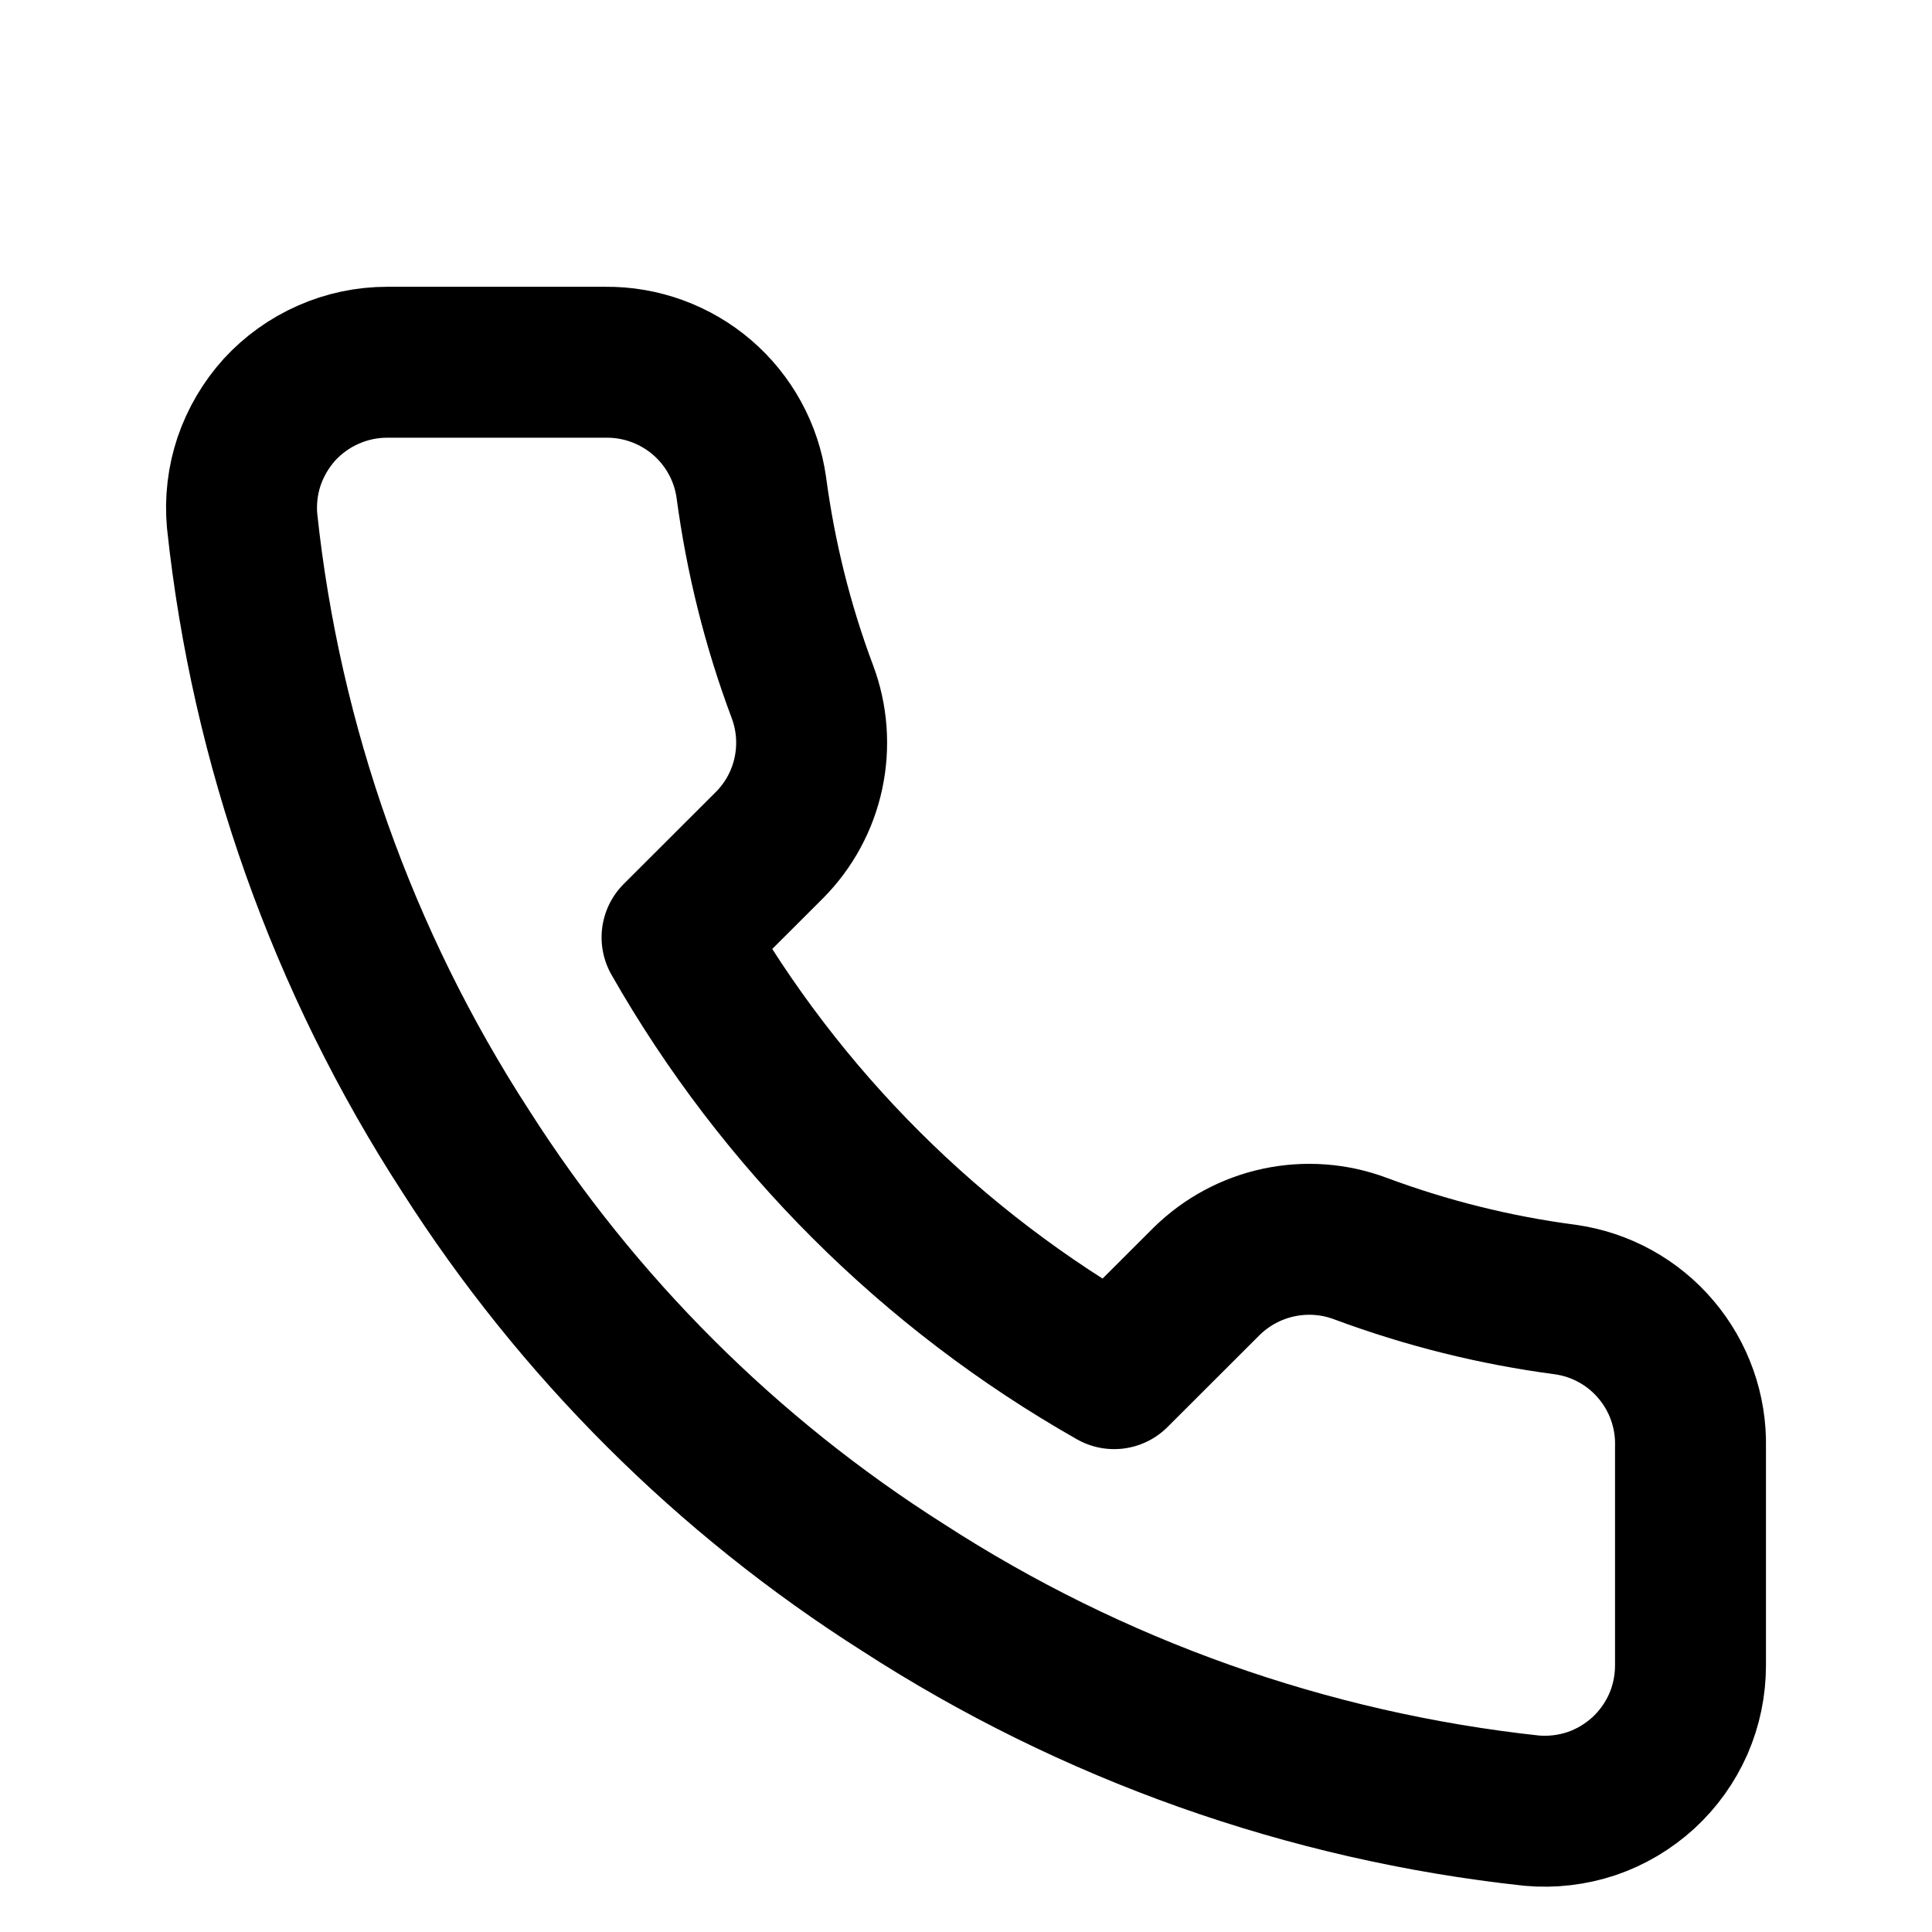 <svg width="16" height="16" viewBox="0 0 16 16" fill="none" xmlns="http://www.w3.org/2000/svg">
<path d="M14 11.984V13.791C14 13.959 13.966 14.124 13.899 14.278C13.831 14.432 13.732 14.57 13.609 14.683C13.485 14.796 13.339 14.883 13.18 14.937C13.02 14.99 12.852 15.01 12.684 14.995C10.828 14.794 9.044 14.161 7.477 13.146C6.02 12.222 4.784 10.988 3.857 9.534C2.838 7.963 2.203 6.174 2.005 4.313C1.99 4.146 2.01 3.978 2.063 3.82C2.117 3.662 2.203 3.516 2.315 3.392C2.428 3.269 2.566 3.17 2.719 3.103C2.872 3.035 3.038 3 3.206 3H5.016C5.308 2.997 5.592 3.101 5.814 3.291C6.036 3.482 6.181 3.746 6.222 4.036C6.299 4.614 6.44 5.182 6.645 5.728C6.726 5.943 6.743 6.178 6.695 6.403C6.647 6.628 6.535 6.835 6.373 6.998L5.607 7.763C6.466 9.271 7.717 10.519 9.227 11.376L9.993 10.611C10.157 10.45 10.364 10.338 10.59 10.29C10.816 10.242 11.05 10.259 11.266 10.34C11.814 10.544 12.383 10.686 12.962 10.762C13.255 10.803 13.523 10.95 13.714 11.176C13.905 11.401 14.007 11.689 14 11.984Z" stroke="black" stroke-width="1.25" stroke-linecap="round" stroke-linejoin="round"/>
</svg>
